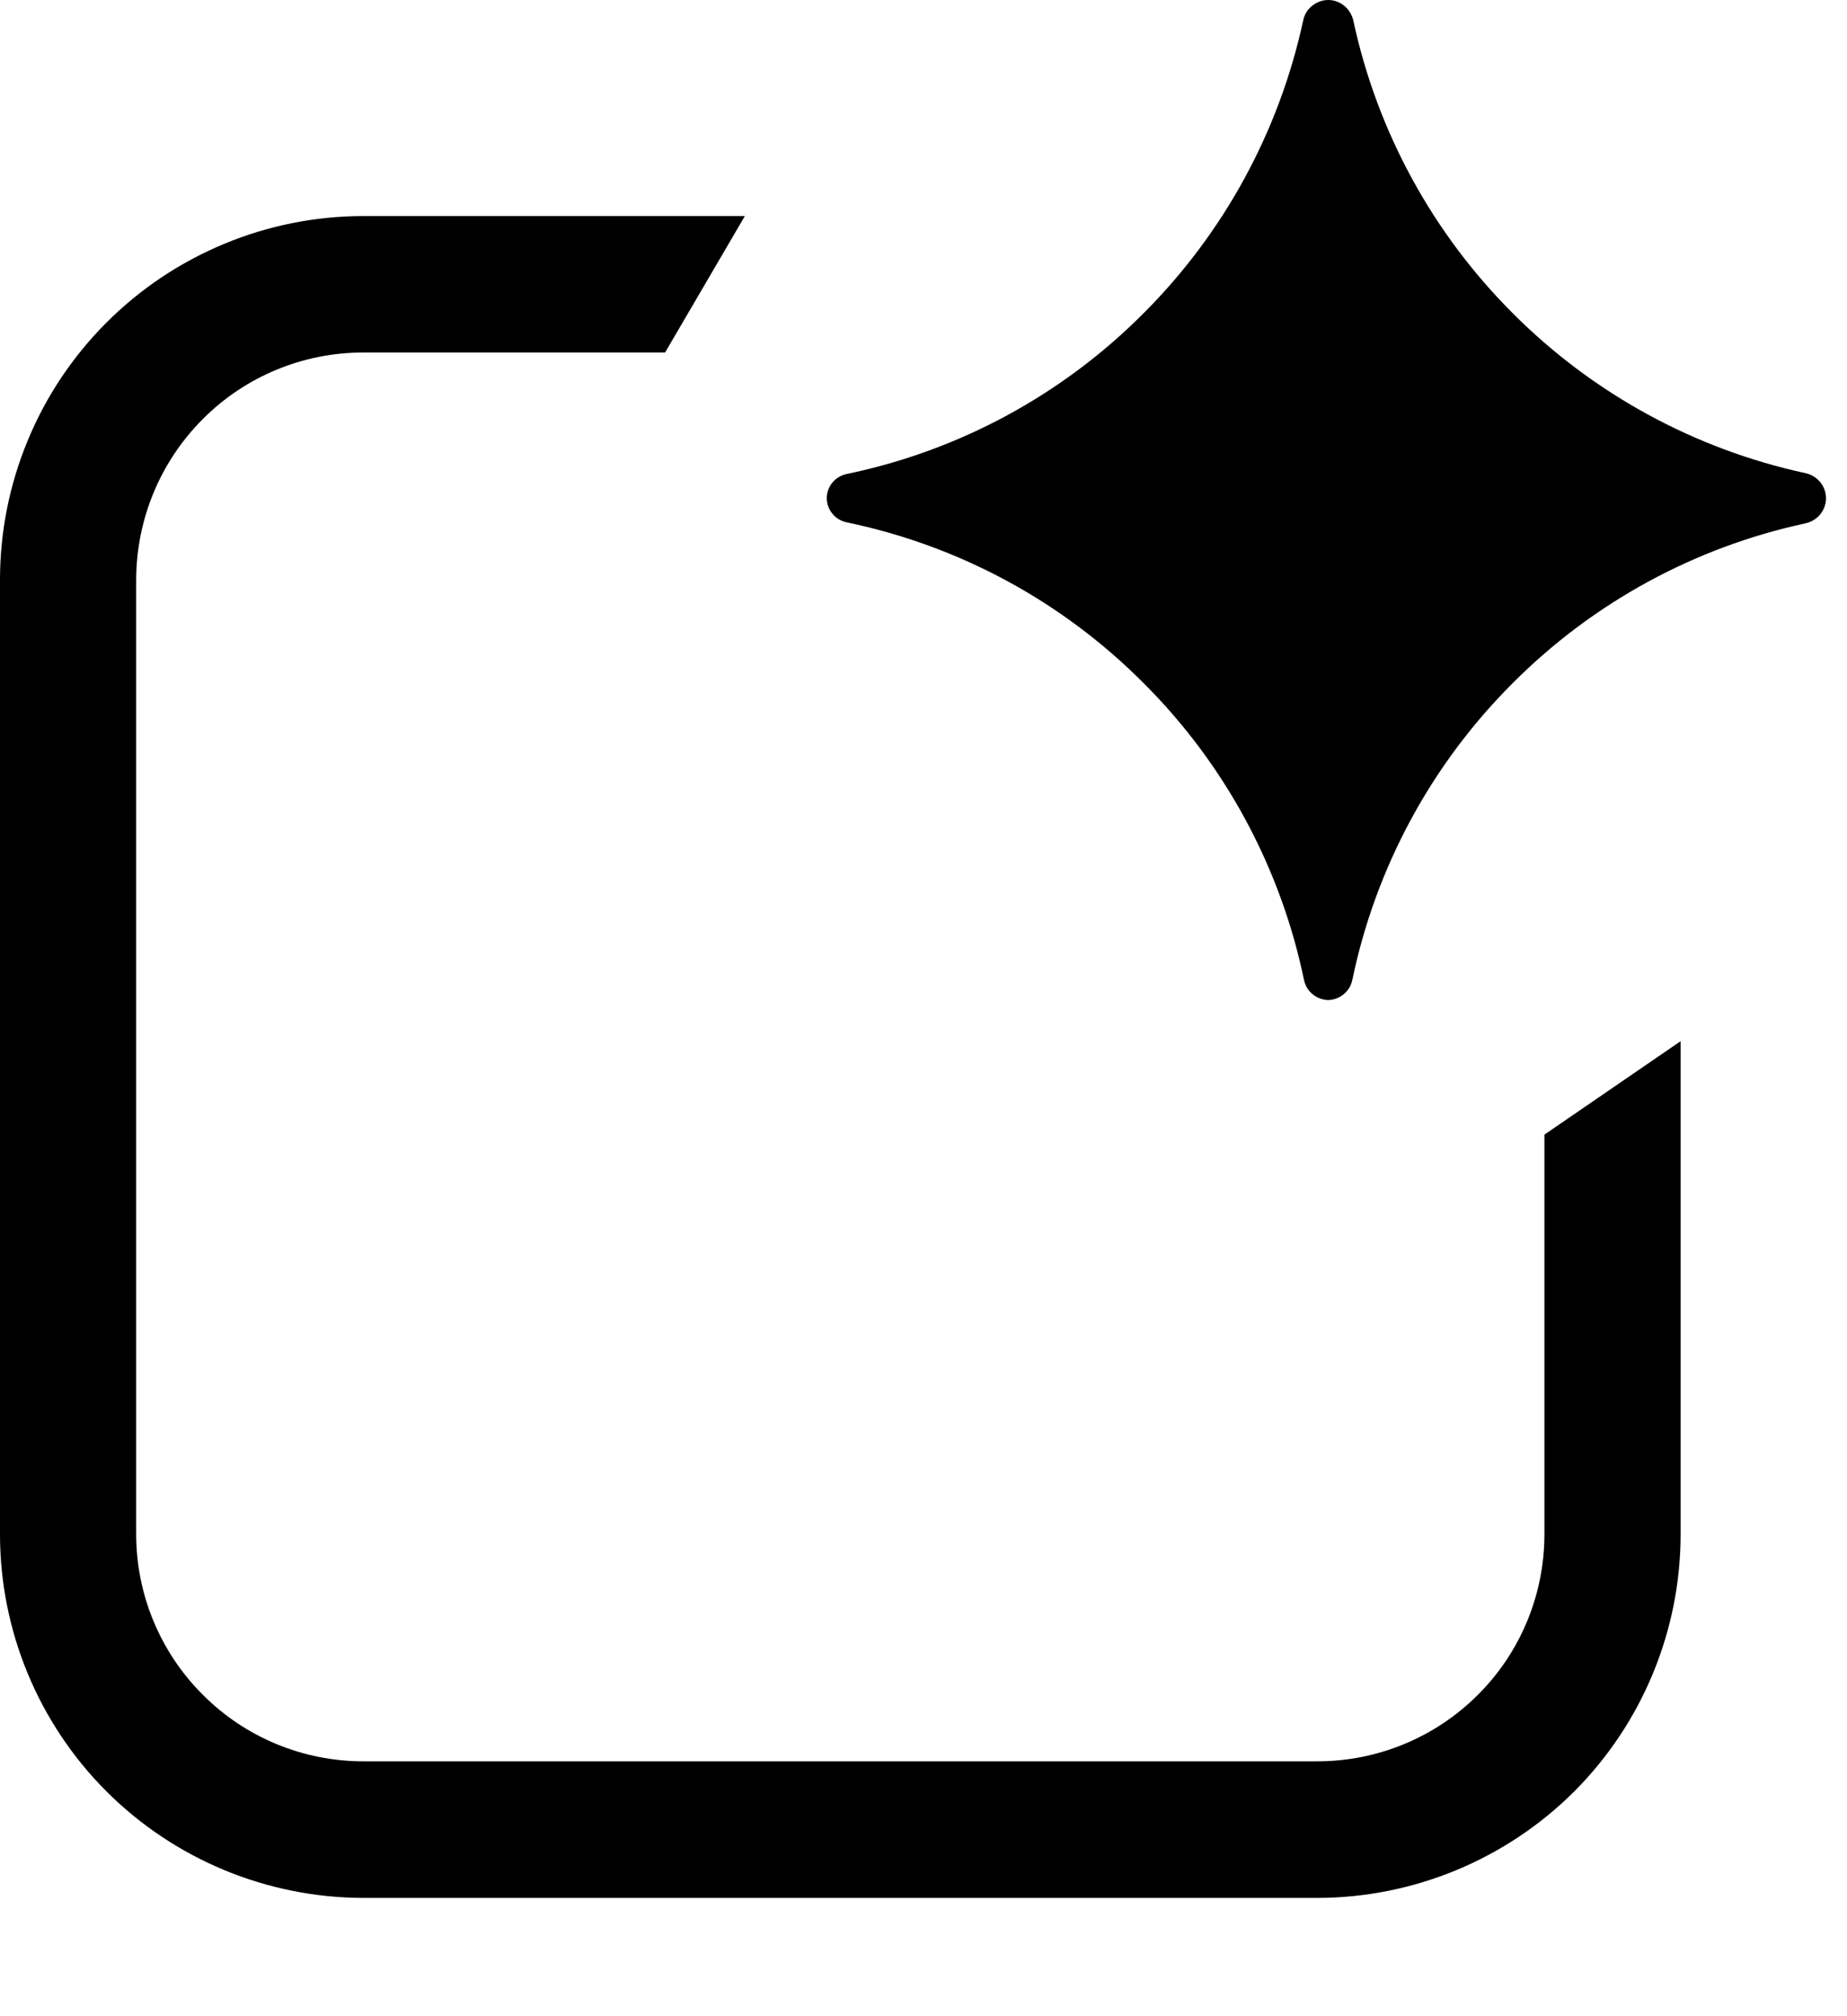 <svg viewBox="0 0 11 12" xmlns="http://www.w3.org/2000/svg">
  <path
    fill-rule="evenodd"
    clip-rule="evenodd"
    d="M3.961 2.098H2.164C1.805 2.098 1.461 2.24 1.208 2.494C0.954 2.748 0.812 3.091 0.811 3.45V9.131C0.811 9.49 0.954 9.834 1.208 10.087C1.461 10.341 1.805 10.483 2.164 10.483H7.846C8.204 10.483 8.548 10.341 8.802 10.087C9.056 9.834 9.198 9.49 9.198 9.131V6.753L10.009 6.197V9.132C10.009 9.705 9.781 10.256 9.376 10.662C8.97 11.067 8.419 11.295 7.846 11.296H2.164C1.59 11.295 1.04 11.067 0.634 10.662C0.228 10.256 0 9.705 5.77687e-08 9.132V3.451C-6.56129e-05 3.166 0.056 2.885 0.165 2.622C0.273 2.36 0.433 2.121 0.634 1.92C0.835 1.719 1.073 1.56 1.336 1.451C1.598 1.342 1.88 1.286 2.164 1.286H4.436L3.961 2.098Z"
  />
  <path
    fill-rule="evenodd"
    clip-rule="evenodd"
    d="M7.91 0C7.983 0 8.044 0.052 8.06 0.123C8.202 0.783 8.532 1.388 9.01 1.865C9.487 2.343 10.092 2.673 10.752 2.816C10.823 2.831 10.875 2.893 10.875 2.966C10.875 3.001 10.862 3.035 10.84 3.062C10.818 3.089 10.787 3.107 10.752 3.115C10.092 3.257 9.487 3.587 9.01 4.065C8.525 4.548 8.193 5.163 8.054 5.832C8.047 5.866 8.029 5.896 8.003 5.917C7.977 5.939 7.944 5.951 7.91 5.952C7.876 5.951 7.843 5.939 7.817 5.917C7.791 5.896 7.773 5.866 7.766 5.832C7.627 5.163 7.295 4.548 6.81 4.065C6.327 3.58 5.713 3.248 5.043 3.109C5.009 3.102 4.979 3.084 4.958 3.058C4.936 3.032 4.924 2.999 4.924 2.965C4.924 2.895 4.974 2.835 5.043 2.821C5.713 2.682 6.327 2.35 6.81 1.865C7.288 1.388 7.618 0.783 7.761 0.123C7.768 0.088 7.786 0.057 7.814 0.035C7.841 0.013 7.875 0 7.91 0Z"
  />
</svg>

